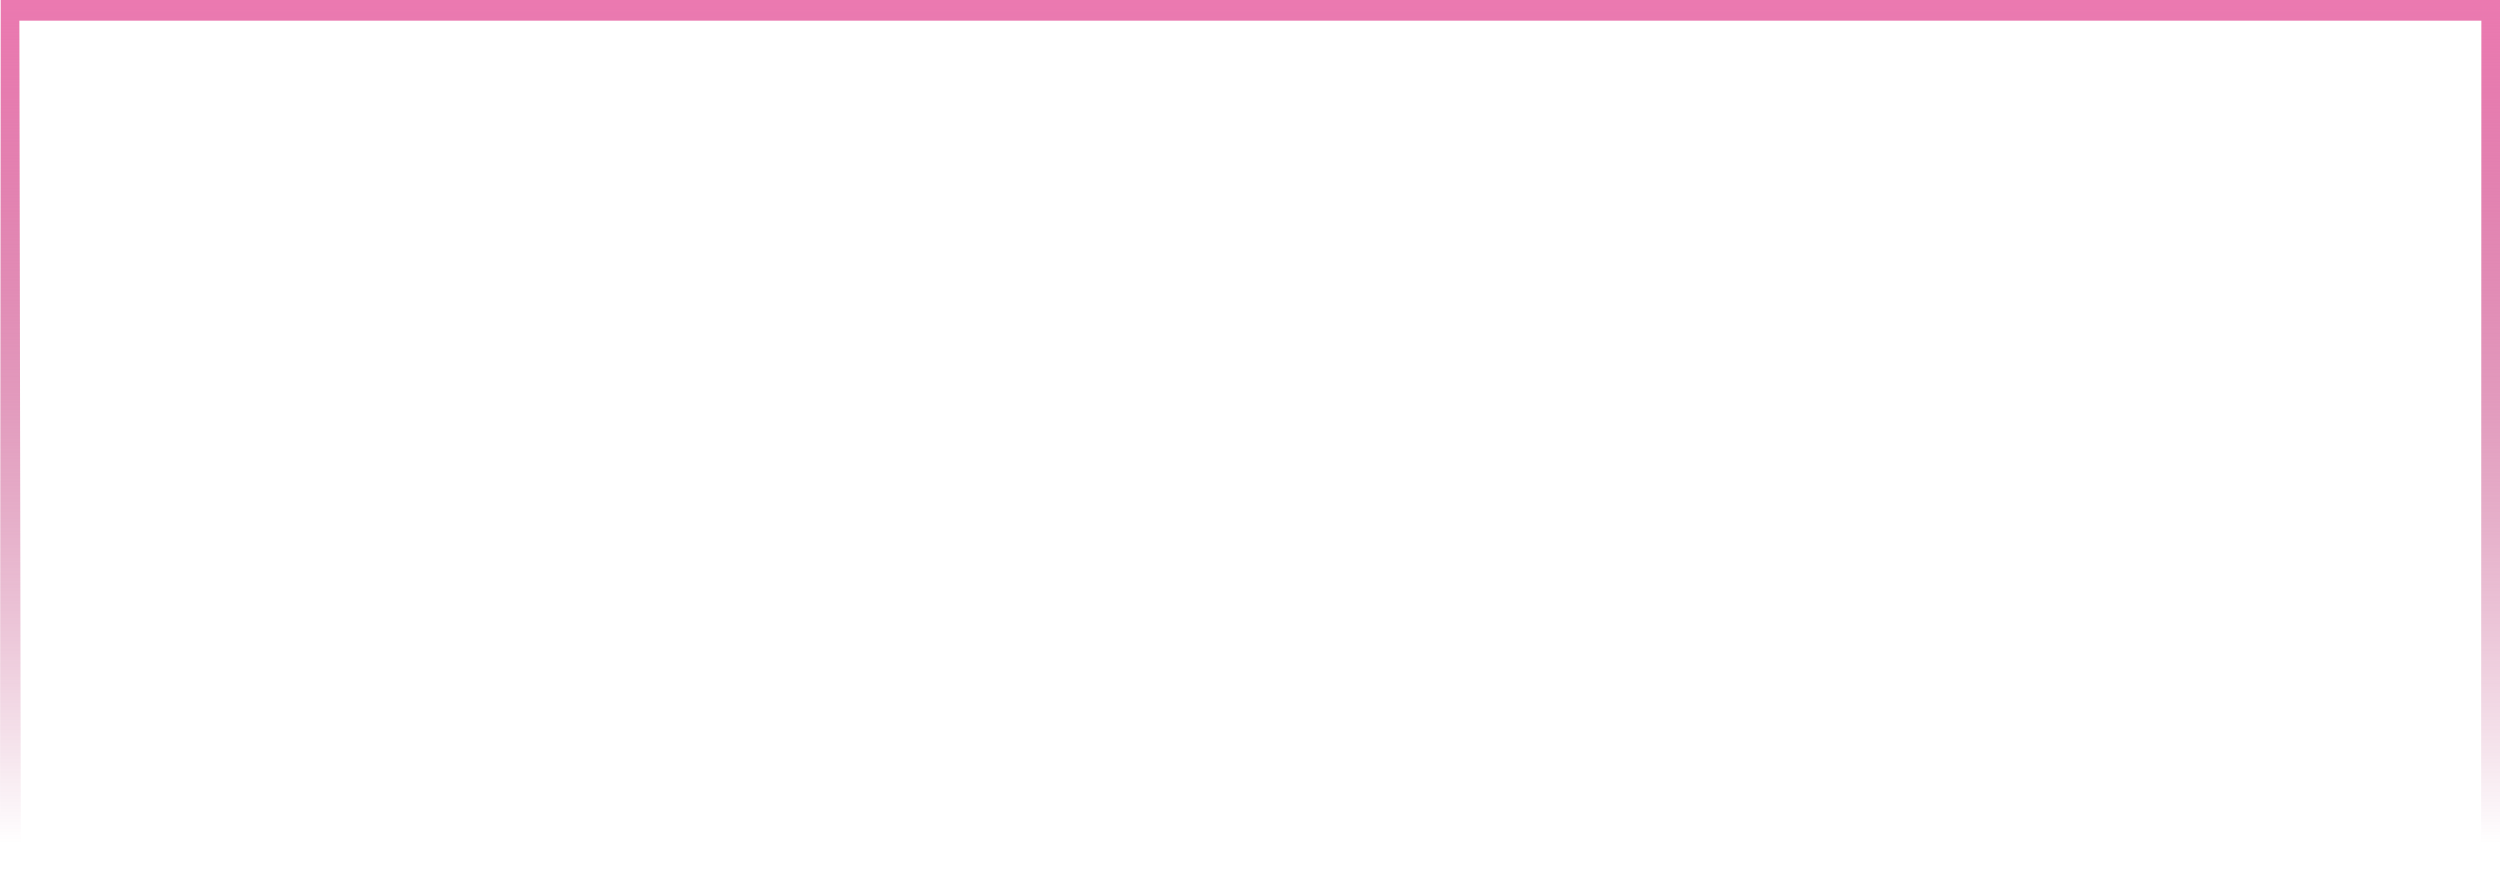 <svg height="410.851" viewBox="0 0 1169.822 410.851" width="1169.822" xmlns="http://www.w3.org/2000/svg" xmlns:xlink="http://www.w3.org/1999/xlink"><linearGradient id="a" gradientUnits="objectBoundingBox" x1=".5" x2=".5" y2=".963"><stop offset="0" stop-color="#eb79b0"/><stop offset="1" stop-color="#a2004e" stop-opacity="0"/></linearGradient><path d="m-218.593 101.759h1165.124v410.85l-53.722-.517-4.434-8.169h49.333l.1-392.493h-1152.037l.688 389.92h39.25l7.25 11.258h-56.25l.336-410.85z" fill="url(#a)" fill-rule="evenodd" transform="translate(223.291 -101.759)"/></svg>